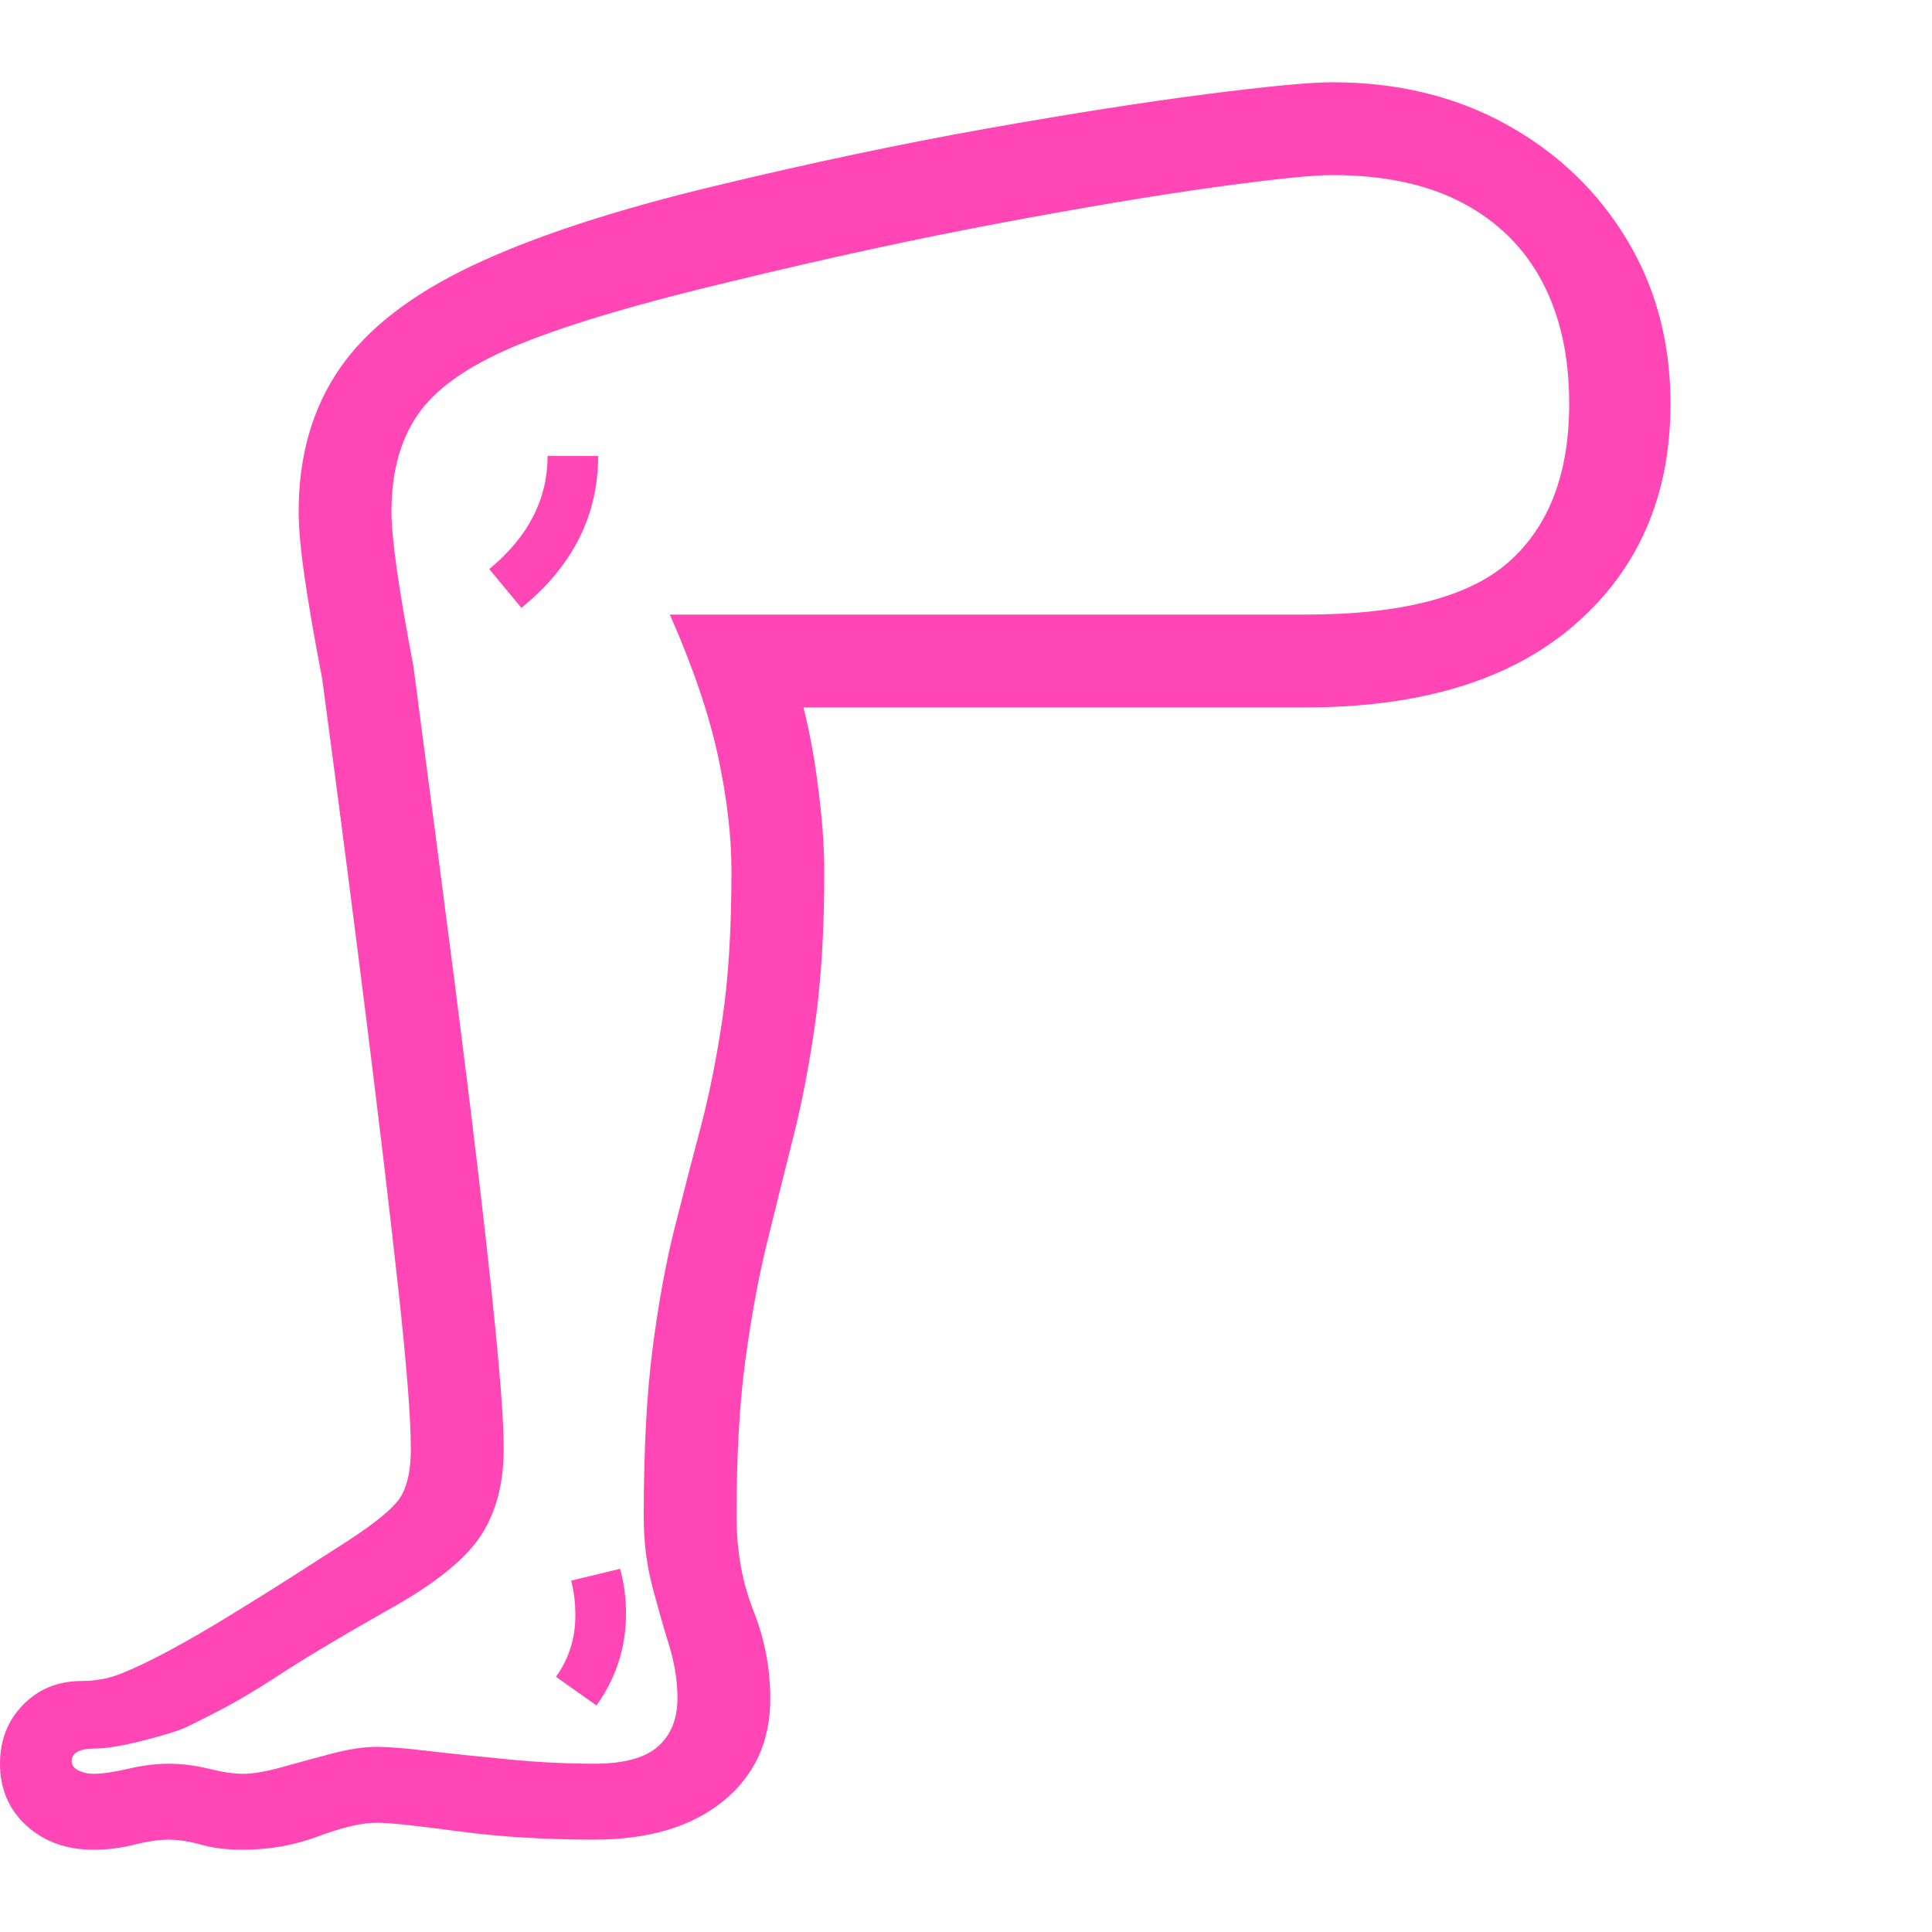 <svg version="1.1" xmlns="http://www.w3.org/2000/svg" style="fill:rgba(0,0,0,1.0)" width="256" height="256" viewBox="0 0 35.781 32.734"><path fill="rgb(255, 70, 180)" d="M1.734 32.734 C1.234 32.734 0.82 32.586 0.492 32.289 C0.164 31.992 0 31.609 0 31.141 C0 30.703 0.143 30.339 0.43 30.047 C0.716 29.755 1.078 29.609 1.516 29.609 C1.776 29.609 2.021 29.562 2.25 29.469 C2.479 29.375 2.714 29.266 2.953 29.141 C3.193 29.016 3.443 28.878 3.703 28.727 C3.964 28.576 4.307 28.367 4.734 28.102 C5.161 27.836 5.729 27.474 6.438 27.016 C7 26.651 7.336 26.365 7.445 26.156 C7.555 25.948 7.609 25.667 7.609 25.312 C7.609 24.76 7.534 23.792 7.383 22.406 C7.232 21.021 7.034 19.349 6.789 17.391 C6.544 15.432 6.271 13.323 5.969 11.062 C5.823 10.302 5.714 9.669 5.641 9.164 C5.568 8.659 5.531 8.255 5.531 7.953 C5.531 6.922 5.784 6.039 6.289 5.305 C6.794 4.57 7.612 3.935 8.742 3.398 C9.872 2.862 11.37 2.37 13.234 1.922 C15.005 1.495 16.682 1.141 18.266 0.859 C19.849 0.578 21.211 0.365 22.352 0.219 C23.492 0.073 24.266 -0 24.672 -0 C25.88 -0 26.956 0.26 27.898 0.781 C28.841 1.302 29.583 2.01 30.125 2.906 C30.667 3.802 30.938 4.818 30.938 5.953 C30.938 7.651 30.349 9.013 29.172 10.039 C27.995 11.065 26.328 11.578 24.172 11.578 L13.781 11.578 L14.656 10.797 C14.865 11.432 15.018 12.099 15.117 12.797 C15.216 13.495 15.266 14.099 15.266 14.609 C15.266 15.682 15.211 16.609 15.102 17.391 C14.992 18.172 14.857 18.883 14.695 19.523 C14.534 20.164 14.372 20.812 14.211 21.469 C14.049 22.125 13.914 22.857 13.805 23.664 C13.695 24.471 13.641 25.437 13.641 26.562 C13.641 27.198 13.745 27.779 13.953 28.305 C14.161 28.831 14.266 29.375 14.266 29.938 C14.266 30.729 13.974 31.362 13.391 31.836 C12.807 32.31 12.01 32.547 11 32.547 C10.094 32.547 9.253 32.495 8.477 32.391 C7.701 32.286 7.203 32.234 6.984 32.234 C6.703 32.234 6.341 32.318 5.898 32.484 C5.456 32.651 4.99 32.734 4.5 32.734 C4.208 32.734 3.951 32.703 3.727 32.641 C3.503 32.578 3.302 32.547 3.125 32.547 C2.948 32.547 2.734 32.578 2.484 32.641 C2.234 32.703 1.984 32.734 1.734 32.734 Z M11.047 30.062 L10.297 29.531 C10.536 29.198 10.656 28.818 10.656 28.391 C10.656 28.161 10.63 27.948 10.578 27.75 L11.484 27.531 C11.557 27.792 11.594 28.068 11.594 28.359 C11.594 28.984 11.411 29.552 11.047 30.062 Z M1.734 31.328 C1.891 31.328 2.104 31.297 2.375 31.234 C2.646 31.172 2.896 31.141 3.125 31.141 C3.365 31.141 3.612 31.172 3.867 31.234 C4.122 31.297 4.333 31.328 4.5 31.328 C4.688 31.328 4.93 31.286 5.227 31.203 C5.523 31.12 5.831 31.036 6.148 30.953 C6.466 30.87 6.745 30.828 6.984 30.828 C7.182 30.828 7.503 30.854 7.945 30.906 C8.388 30.958 8.883 31.01 9.43 31.062 C9.977 31.115 10.5 31.141 11 31.141 C11.552 31.141 11.948 31.034 12.188 30.82 C12.427 30.607 12.547 30.307 12.547 29.922 C12.547 29.609 12.495 29.284 12.391 28.945 C12.286 28.607 12.182 28.24 12.078 27.844 C11.974 27.448 11.922 27.021 11.922 26.562 C11.922 25.333 11.977 24.297 12.086 23.453 C12.195 22.609 12.331 21.867 12.492 21.227 C12.654 20.586 12.815 19.961 12.977 19.352 C13.138 18.742 13.273 18.065 13.383 17.32 C13.492 16.576 13.547 15.672 13.547 14.609 C13.547 13.964 13.464 13.253 13.297 12.477 C13.13 11.701 12.833 10.828 12.406 9.859 L24.172 9.859 C25.964 9.859 27.227 9.529 27.961 8.867 C28.695 8.206 29.062 7.234 29.062 5.953 C29.062 5.078 28.896 4.326 28.562 3.695 C28.229 3.065 27.737 2.578 27.086 2.234 C26.435 1.891 25.63 1.719 24.672 1.719 C24.307 1.719 23.578 1.794 22.484 1.945 C21.391 2.096 20.068 2.318 18.516 2.609 C16.964 2.901 15.307 3.26 13.547 3.688 C11.88 4.083 10.591 4.464 9.68 4.828 C8.768 5.193 8.135 5.615 7.781 6.094 C7.427 6.573 7.25 7.193 7.25 7.953 C7.25 8.203 7.284 8.565 7.352 9.039 C7.419 9.513 7.521 10.104 7.656 10.812 C7.958 13.104 8.216 15.083 8.43 16.75 C8.643 18.417 8.815 19.82 8.945 20.961 C9.076 22.102 9.172 23.021 9.234 23.719 C9.297 24.417 9.328 24.948 9.328 25.312 C9.328 25.938 9.193 26.464 8.922 26.891 C8.651 27.318 8.125 27.755 7.344 28.203 C6.865 28.474 6.445 28.716 6.086 28.93 C5.727 29.143 5.396 29.349 5.094 29.547 C4.74 29.776 4.43 29.961 4.164 30.102 C3.898 30.242 3.656 30.365 3.438 30.469 C3.302 30.531 3.042 30.612 2.656 30.711 C2.271 30.81 1.974 30.859 1.766 30.859 C1.474 30.859 1.328 30.937 1.328 31.094 C1.328 31.167 1.37 31.224 1.453 31.266 C1.536 31.307 1.63 31.328 1.734 31.328 Z M9.656 9.734 L9.062 9.016 C9.781 8.422 10.141 7.724 10.141 6.922 L11.078 6.922 C11.078 8.026 10.604 8.964 9.656 9.734 Z M35.781 27.344" /></svg>